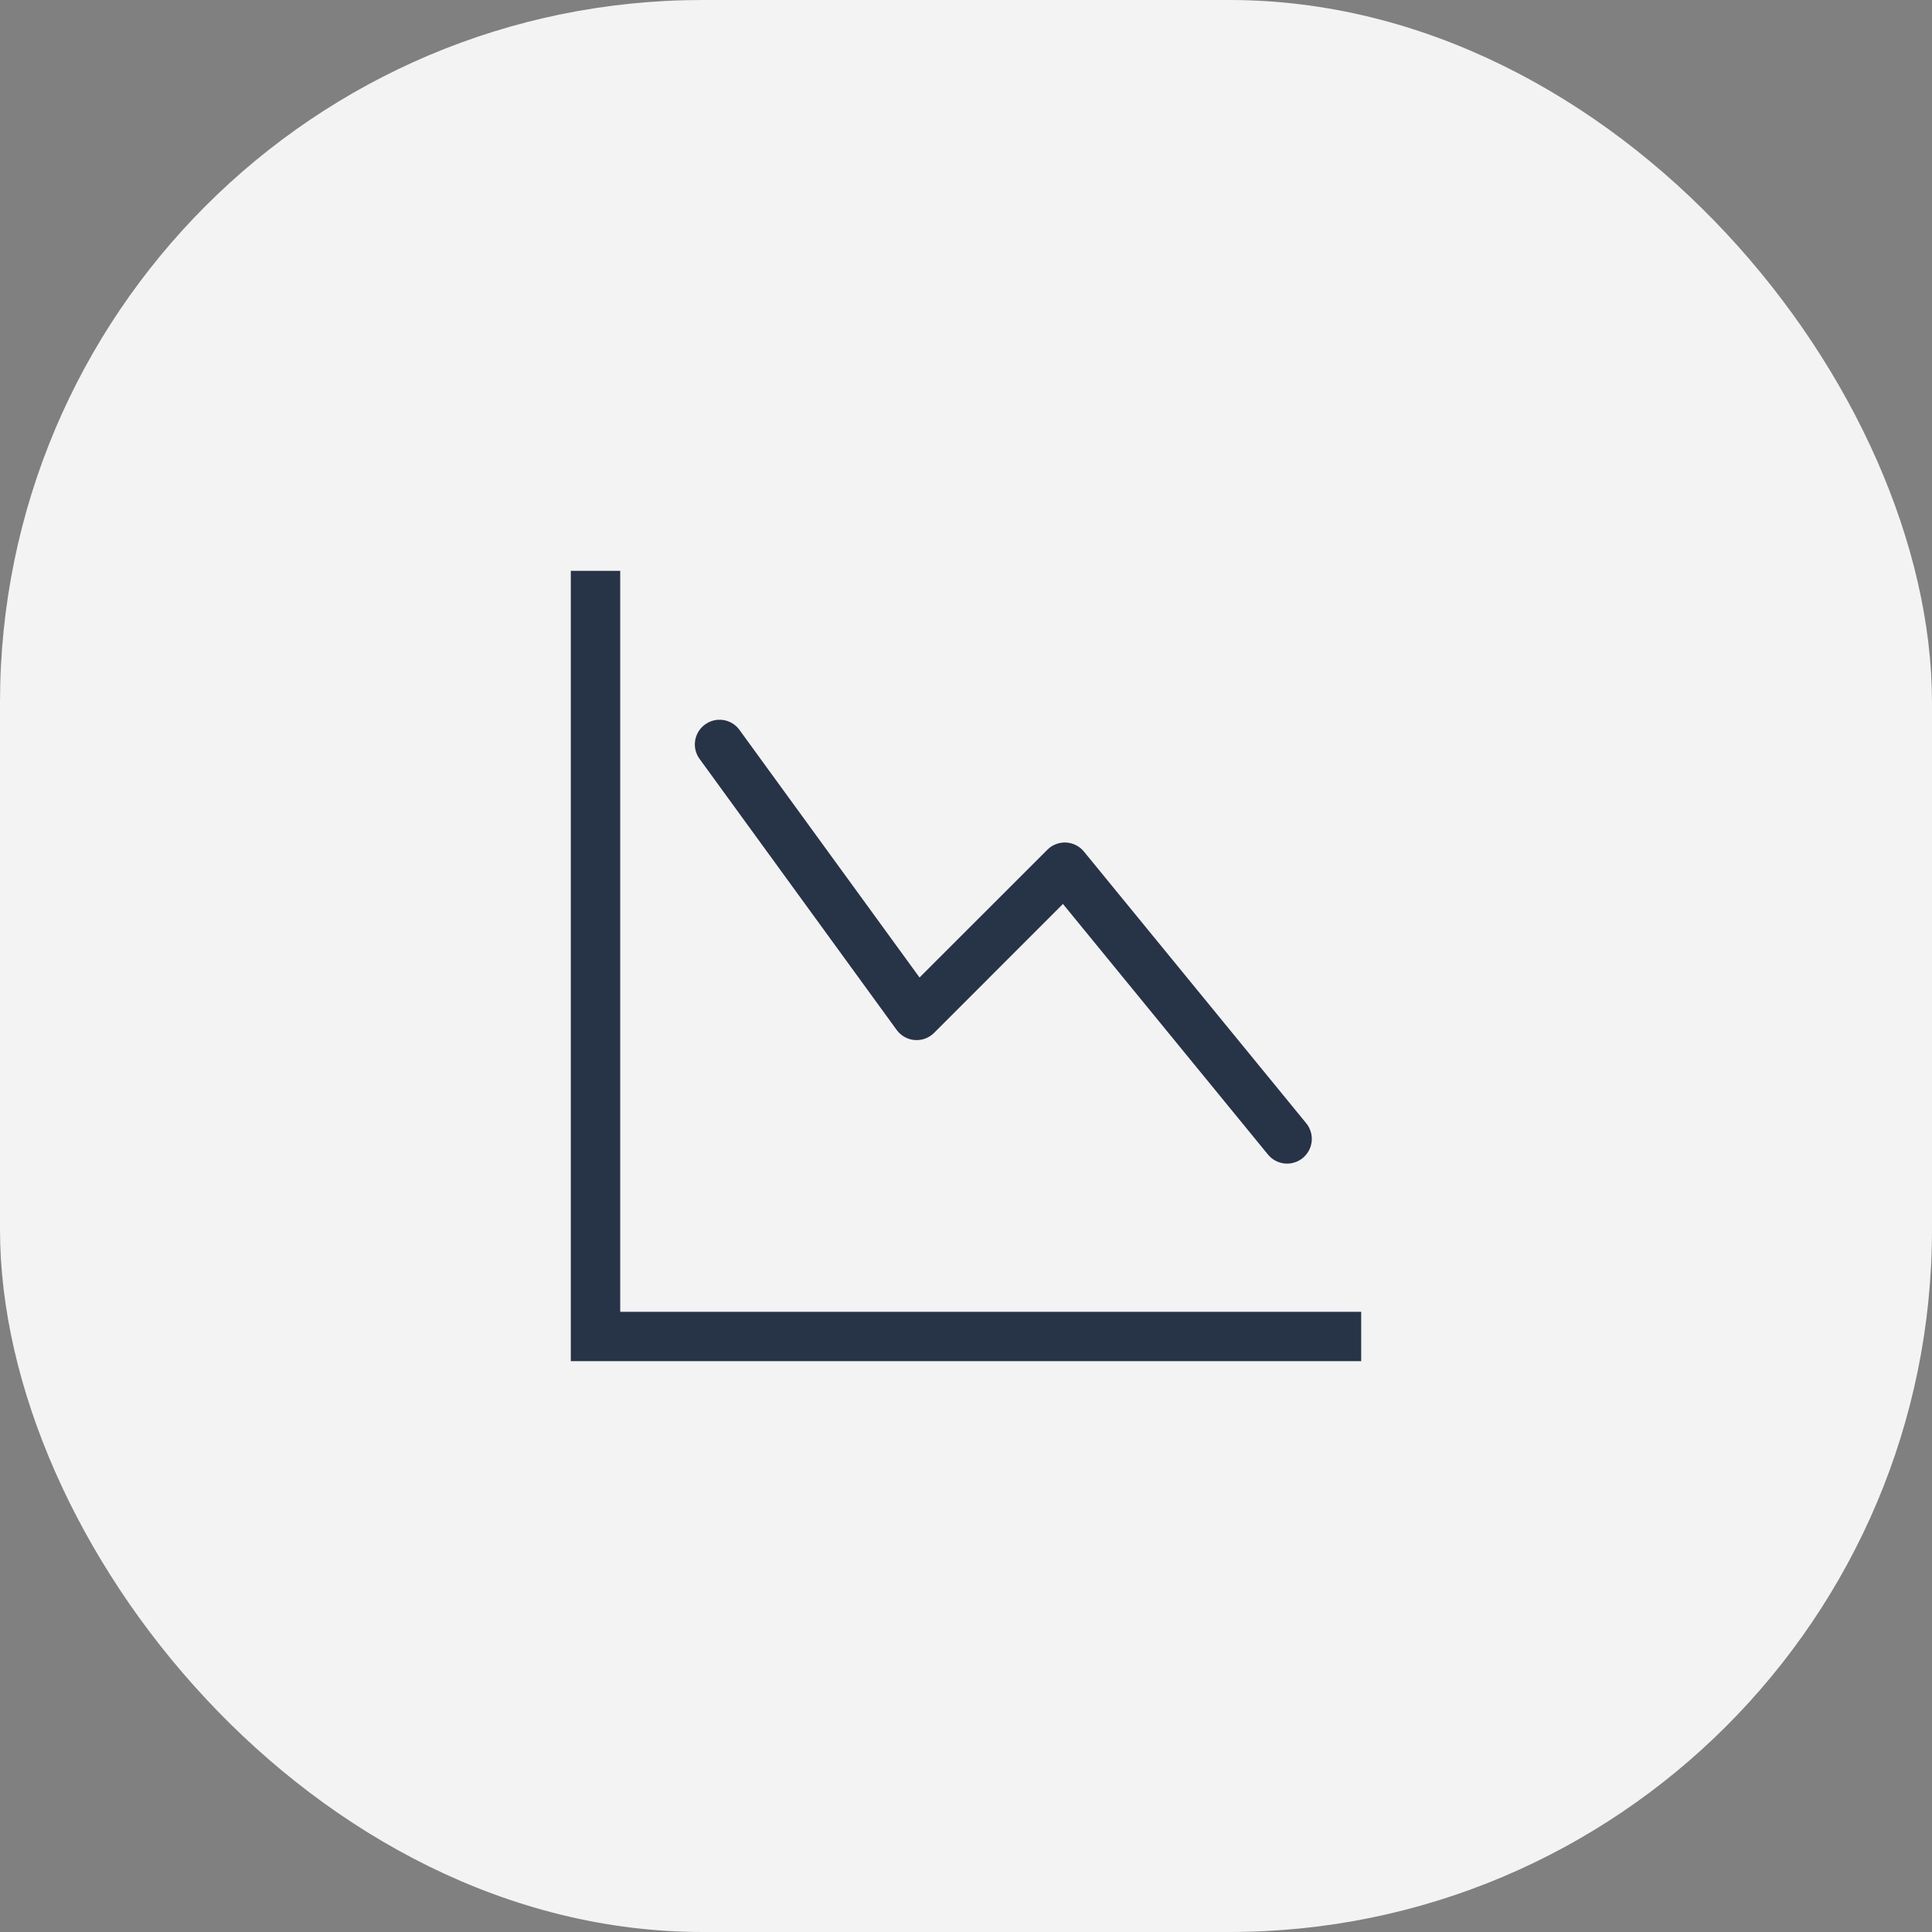 <svg width="44" height="44" viewBox="0 0 44 44" fill="none" xmlns="http://www.w3.org/2000/svg">
<rect x="0" y="0" width="44" height="44" fill="#808080" stroke="none"/>
<rect width="44" height="44" rx="16" fill="white" fill-opacity="0.9"/>
<path fill-rule="evenodd" clip-rule="evenodd" d="M13 13H14.125V29.875H31V31H13V13ZM29.669 26.373C29.726 26.326 29.774 26.268 29.809 26.203C29.844 26.138 29.865 26.067 29.873 25.993C29.88 25.92 29.873 25.845 29.851 25.775C29.83 25.704 29.795 25.638 29.748 25.581L24.685 19.393C24.636 19.333 24.574 19.283 24.504 19.248C24.433 19.212 24.357 19.192 24.278 19.188C24.2 19.184 24.122 19.197 24.048 19.225C23.975 19.253 23.908 19.296 23.853 19.352L20.942 22.262L16.829 16.607C16.739 16.492 16.609 16.417 16.465 16.397C16.32 16.377 16.174 16.414 16.056 16.5C15.939 16.585 15.859 16.713 15.833 16.857C15.808 17 15.839 17.147 15.921 17.268L20.421 23.456C20.468 23.521 20.53 23.576 20.601 23.616C20.672 23.656 20.75 23.68 20.831 23.686C20.912 23.692 20.994 23.681 21.07 23.653C21.146 23.625 21.216 23.581 21.273 23.523L24.208 20.587L28.877 26.294C28.924 26.351 28.982 26.399 29.047 26.434C29.112 26.469 29.183 26.49 29.257 26.498C29.33 26.505 29.405 26.498 29.475 26.476C29.546 26.455 29.612 26.42 29.669 26.373Z" fill="#273347"/>
</svg>
